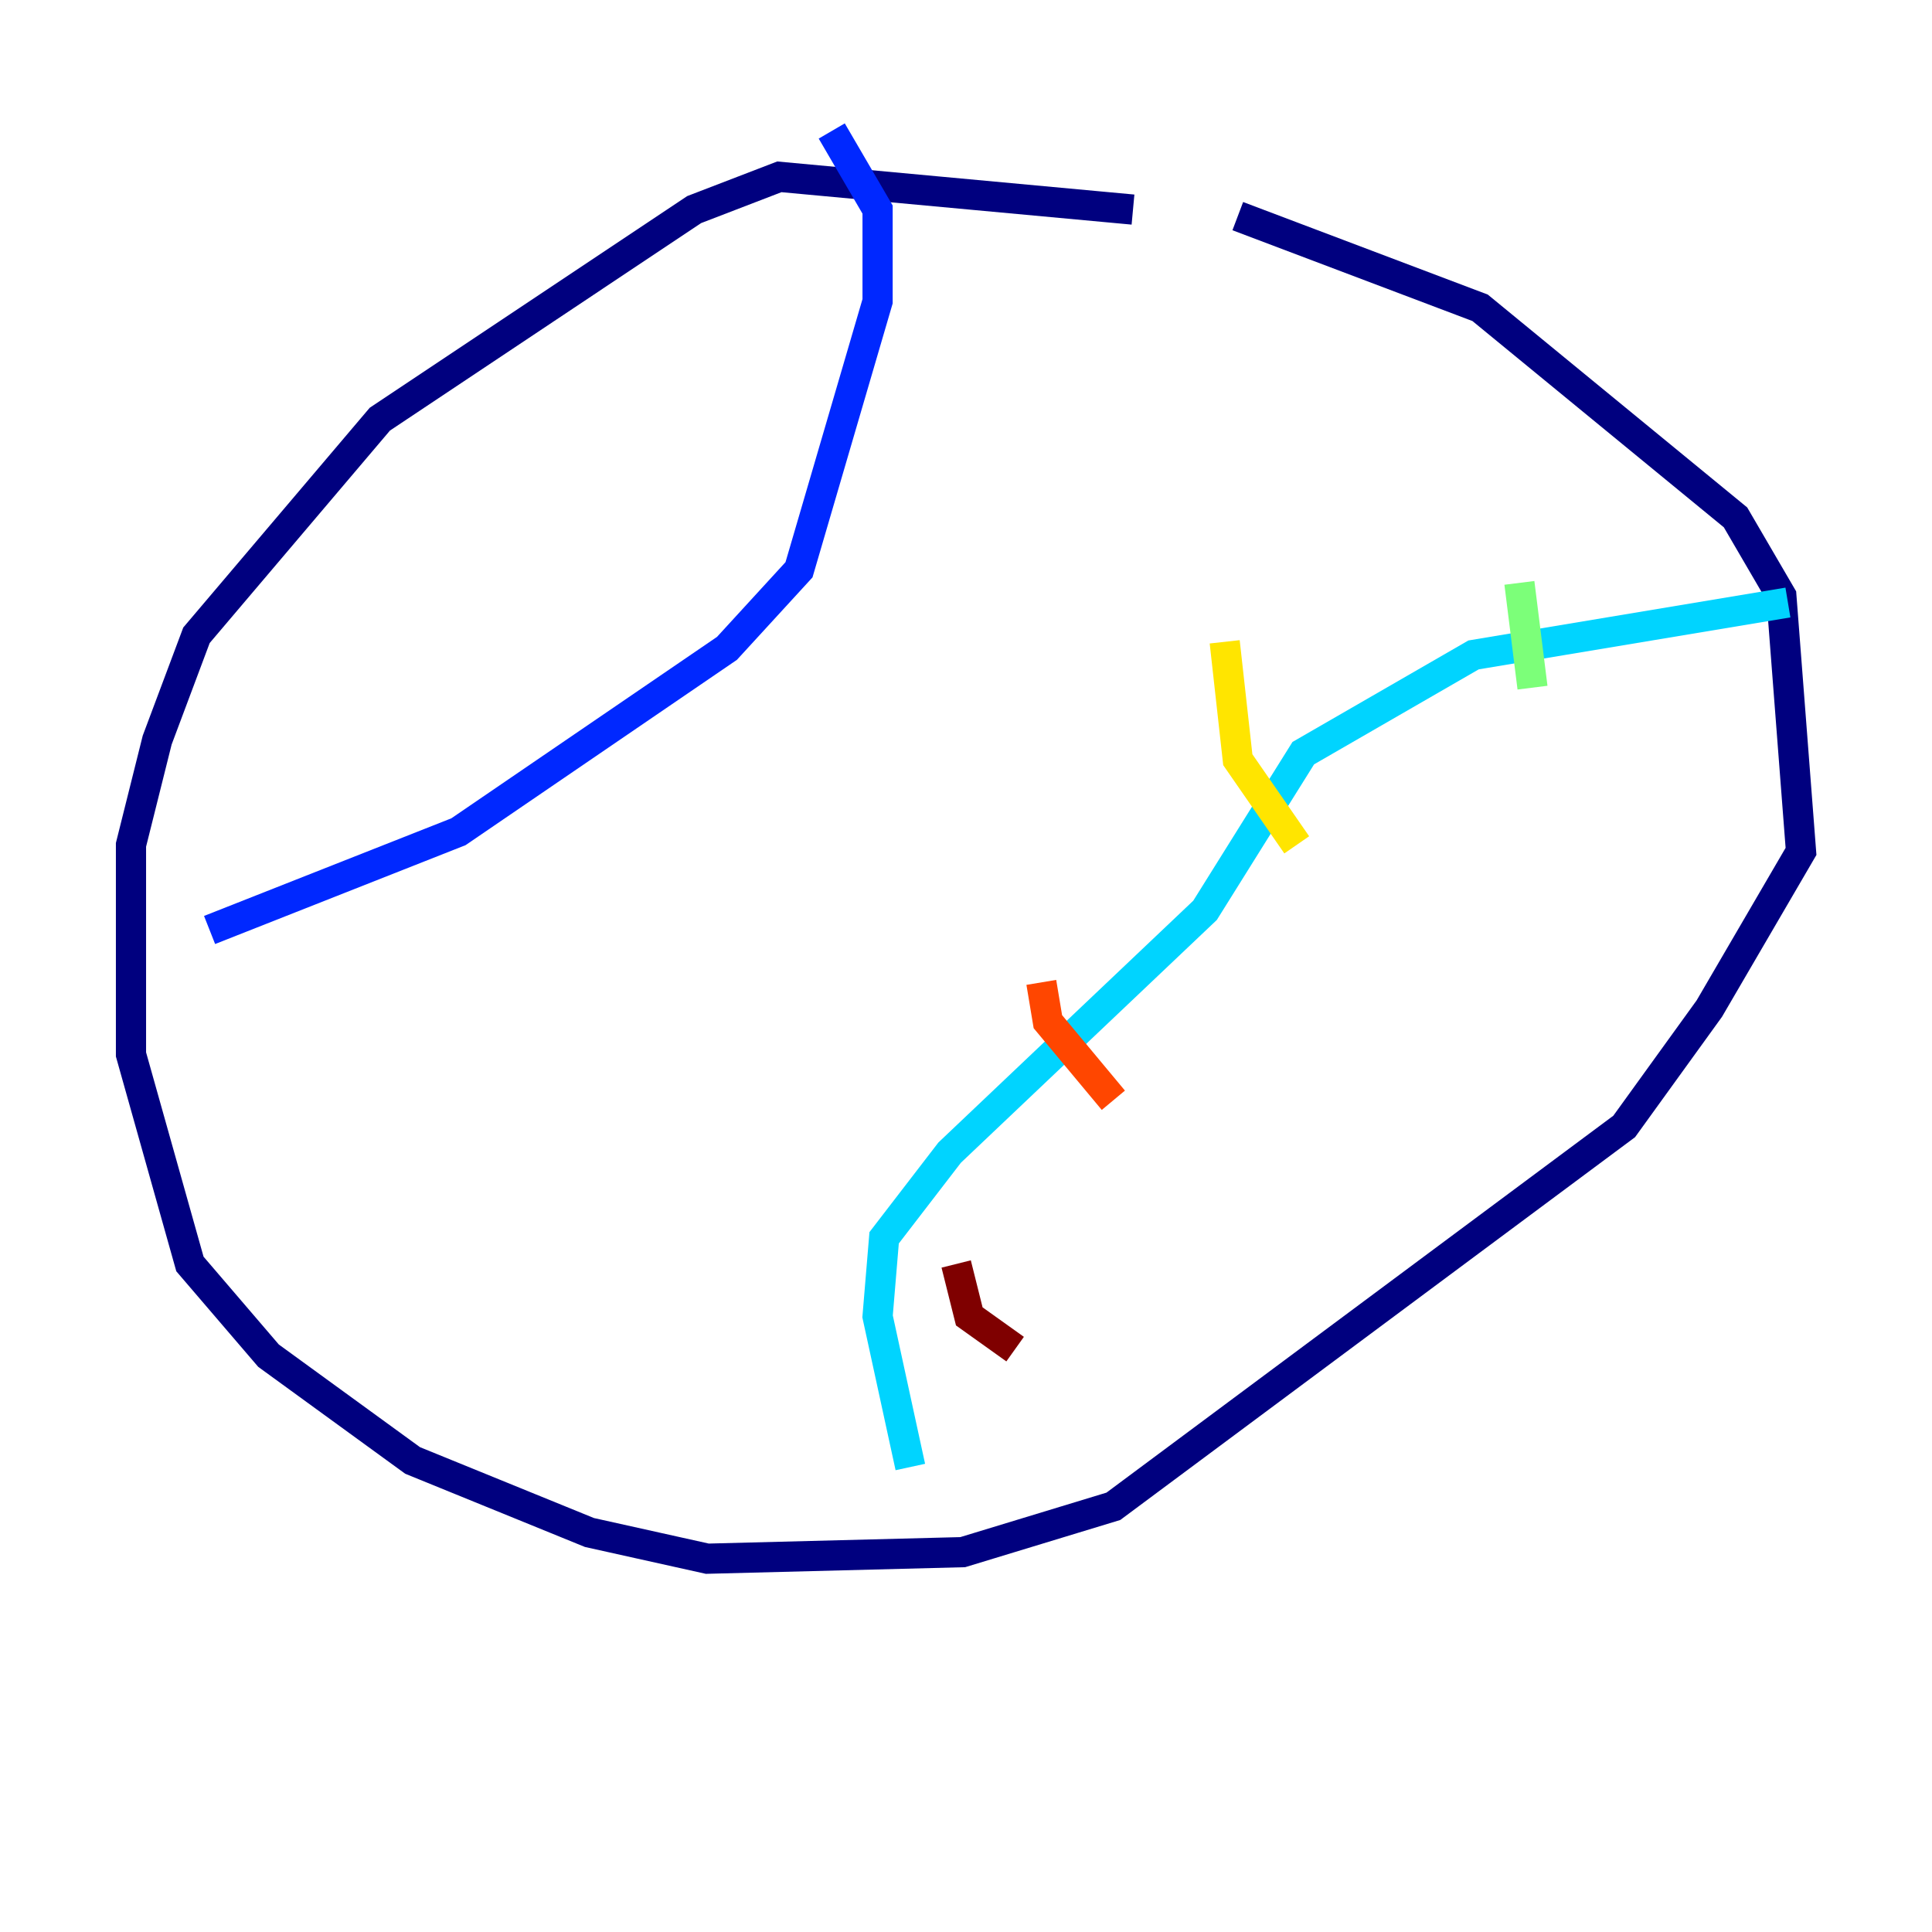 <?xml version="1.0" encoding="utf-8" ?>
<svg baseProfile="tiny" height="128" version="1.2" viewBox="0,0,128,128" width="128" xmlns="http://www.w3.org/2000/svg" xmlns:ev="http://www.w3.org/2001/xml-events" xmlns:xlink="http://www.w3.org/1999/xlink"><defs /><polyline fill="none" points="75.064,13.885 51.634,11.715 45.993,13.885 25.166,27.77 13.017,42.088 10.414,49.031 8.678,55.973 8.678,69.858 12.583,83.742 17.79,89.817 27.336,96.759 39.051,101.532 46.861,103.268 63.783,102.834 73.763,99.797 107.607,74.63 113.248,66.82 119.322,56.407 118.02,39.485 114.983,34.278 98.061,20.393 82.007,14.319" stroke="#00007f" stroke-width="2" /><polyline fill="none" points="55.105,8.678 58.142,13.885 58.142,19.959 52.936,37.749 48.163,42.956 30.373,55.105 13.885,61.614" stroke="#0028ff" stroke-width="2" /><polyline fill="none" points="118.454,39.919 97.627,43.39 86.346,49.898 79.837,60.312 62.915,76.366 58.576,82.007 58.142,87.214 60.312,97.193" stroke="#00d4ff" stroke-width="2" /><polyline fill="none" points="100.664,38.617 101.532,45.559" stroke="#7cff79" stroke-width="2" /><polyline fill="none" points="81.139,42.522 82.007,50.332 85.912,55.973" stroke="#ffe500" stroke-width="2" /><polyline fill="none" points="68.99,65.085 69.424,67.688 73.763,72.895" stroke="#ff4600" stroke-width="2" /><polyline fill="none" points="63.349,83.742 64.217,87.214 67.254,89.383" stroke="#7f0000" stroke-width="2" /></svg>